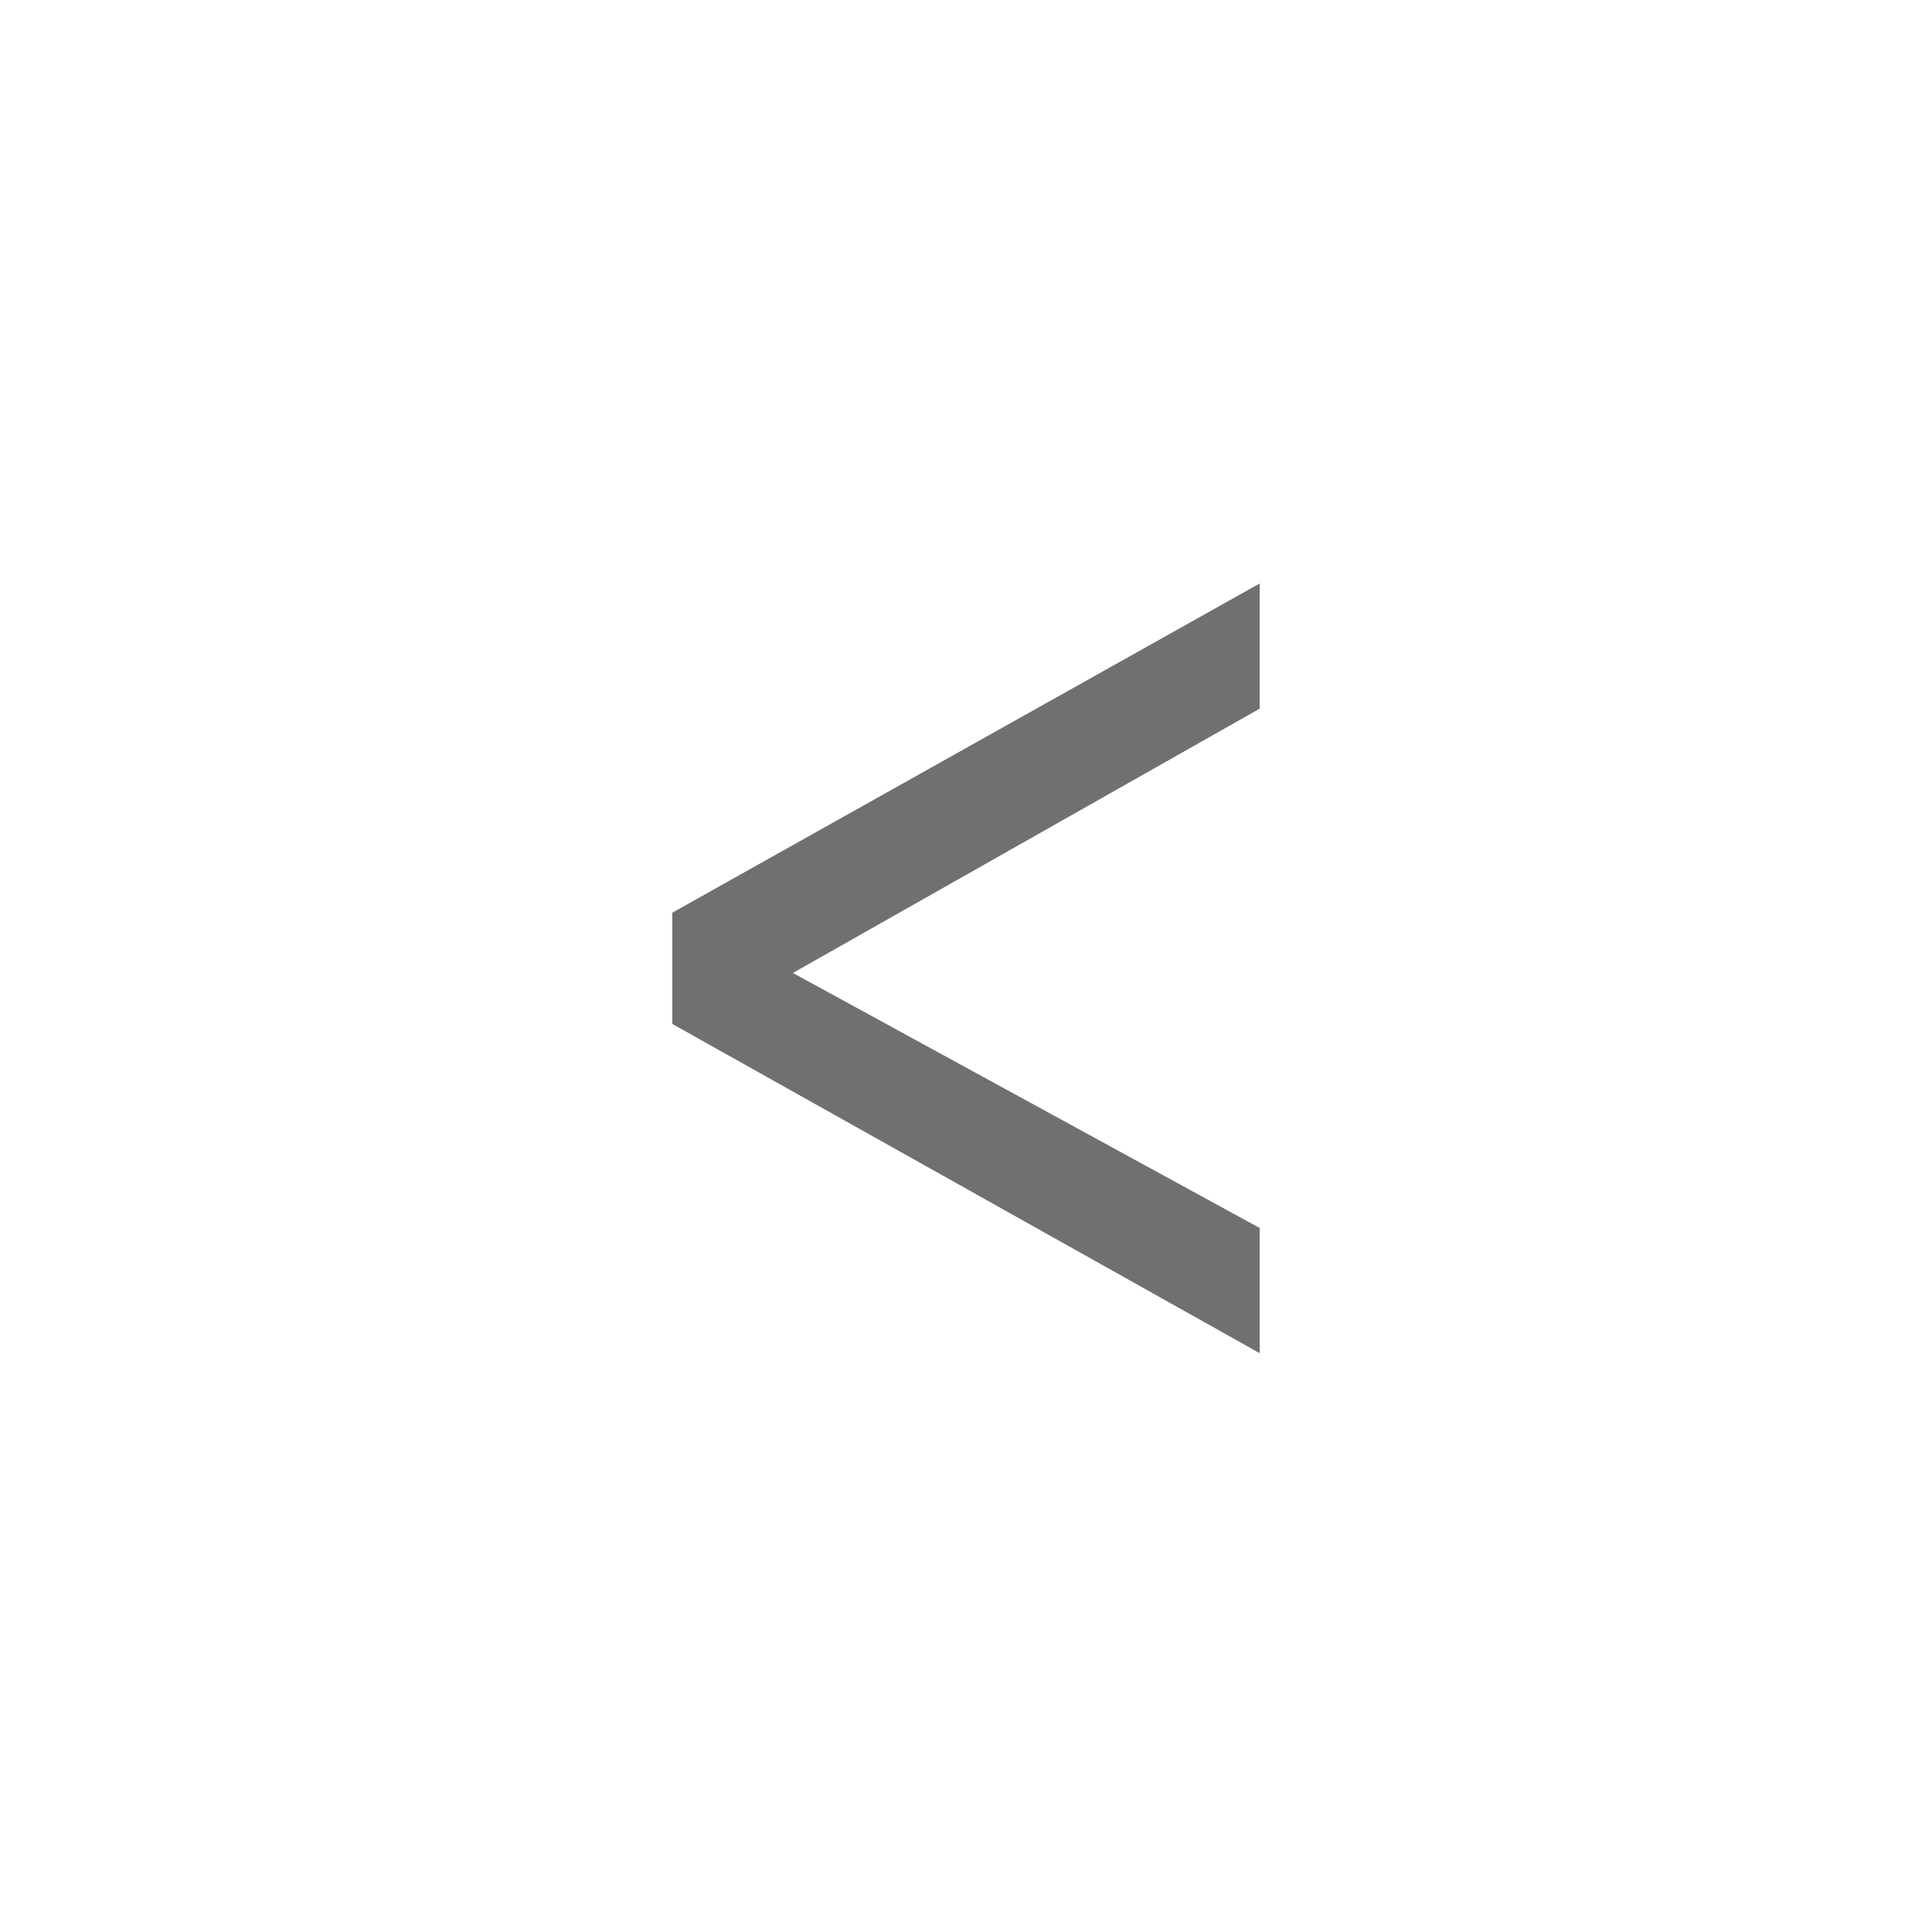 <svg width="80" height="80" viewBox="0 0 80 80" fill="none" xmlns="http://www.w3.org/2000/svg">
<g id="Frame 3">
<path id="&#60;" d="M27.84 42.4V37.792L52.16 24.16V29.344L32.832 40.288L52.16 50.848V56.032L27.84 42.4Z" fill="#707070"/>
</g>
</svg>
